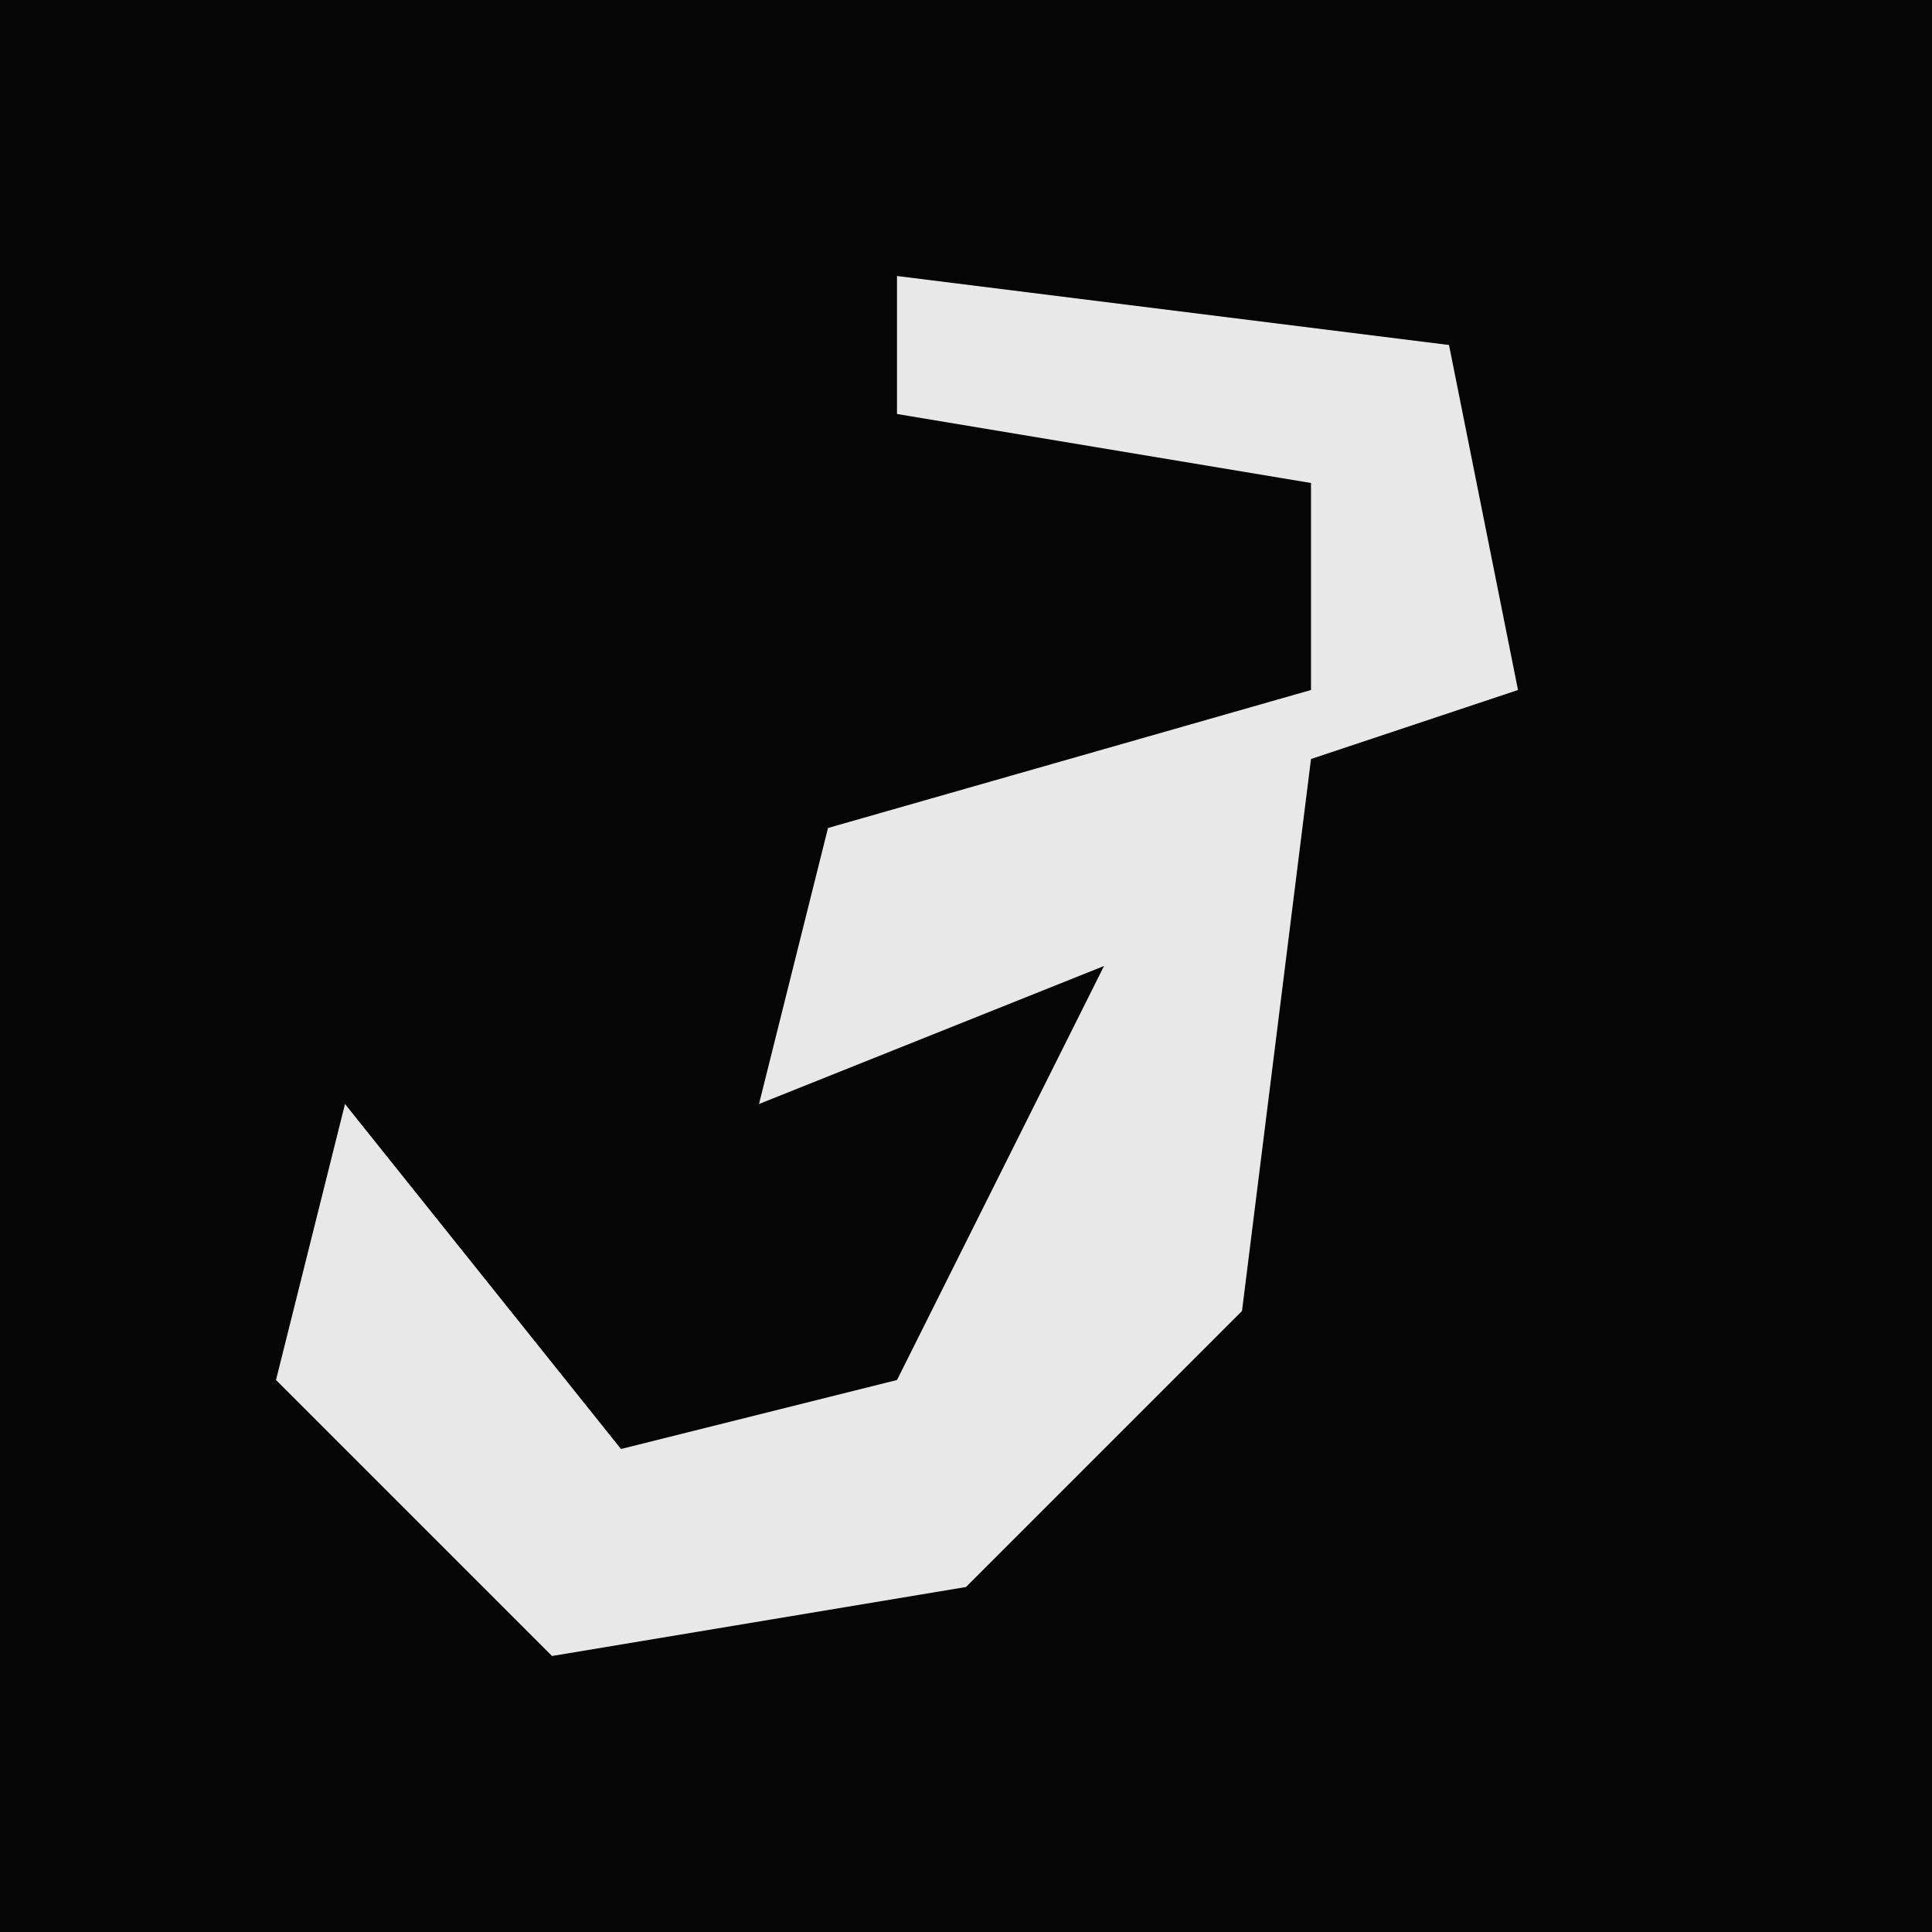 <?xml version="1.0" encoding="UTF-8"?>
<svg version="1.1" xmlns="http://www.w3.org/2000/svg" width="28" height="28">
<path d="M0,0 L28,0 L28,28 L0,28 Z " fill="#050505" transform="translate(0,0)"/>
<path d="M0,0 L8,1 L9,6 L6,7 L5,15 L1,19 L-5,20 L-9,16 L-8,12 L-4,17 L0,16 L3,10 L-2,12 L-1,8 L6,6 L6,3 L0,2 Z " fill="#E8E8E8" transform="translate(13,4)"/>
</svg>
